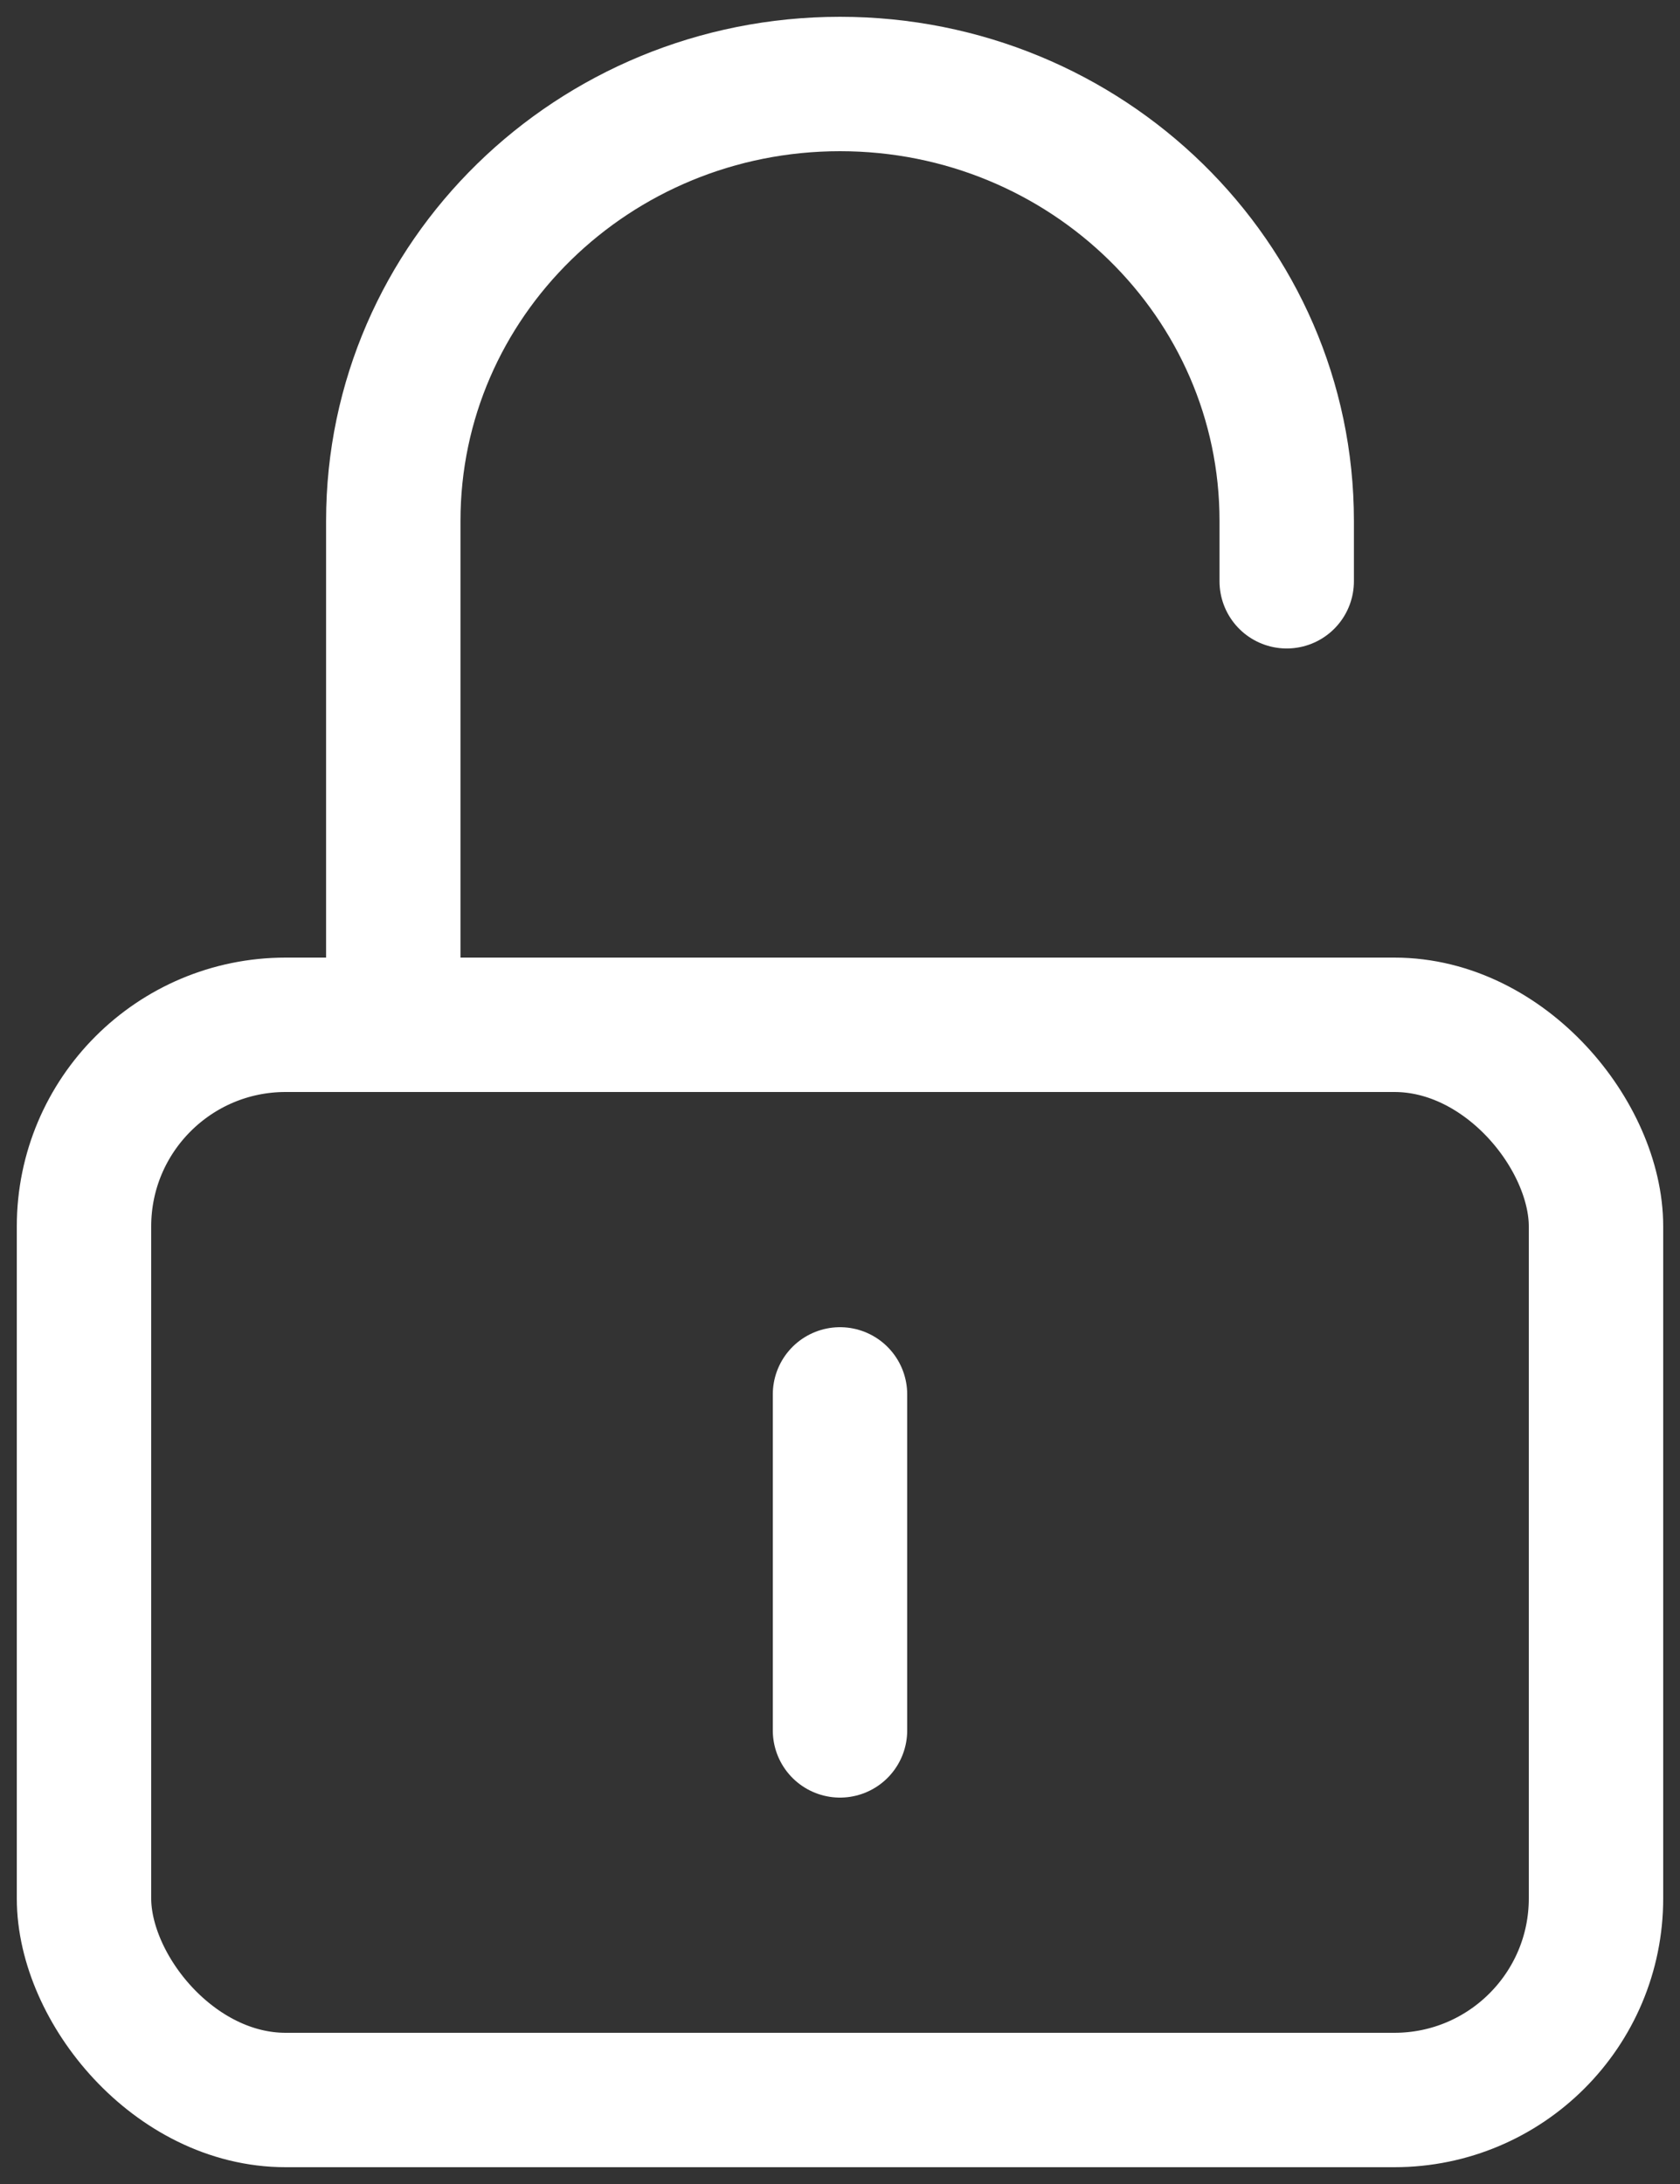 <svg xmlns="http://www.w3.org/2000/svg" width="20" height="26" viewBox="0 0 20 26">
    <rect x="0" y="0" width="20" height="26" fill="#333333" stroke="none"/>
    <g fill="none" fill-rule="evenodd" stroke="#FFF" stroke-linecap="round" stroke-linejoin="round" stroke-width="1.6" transform="translate(1 1)">
        <path d="M3.682 11.2v-6C3.682 2.328 6.062 0 9 0c2.937 0 5.318 2.328 5.318 5.2v.72M9 15.6v4"/>
        <rect width="18" height="12.8" y="11.2" rx="2.4"/>
    </g>
</svg>
